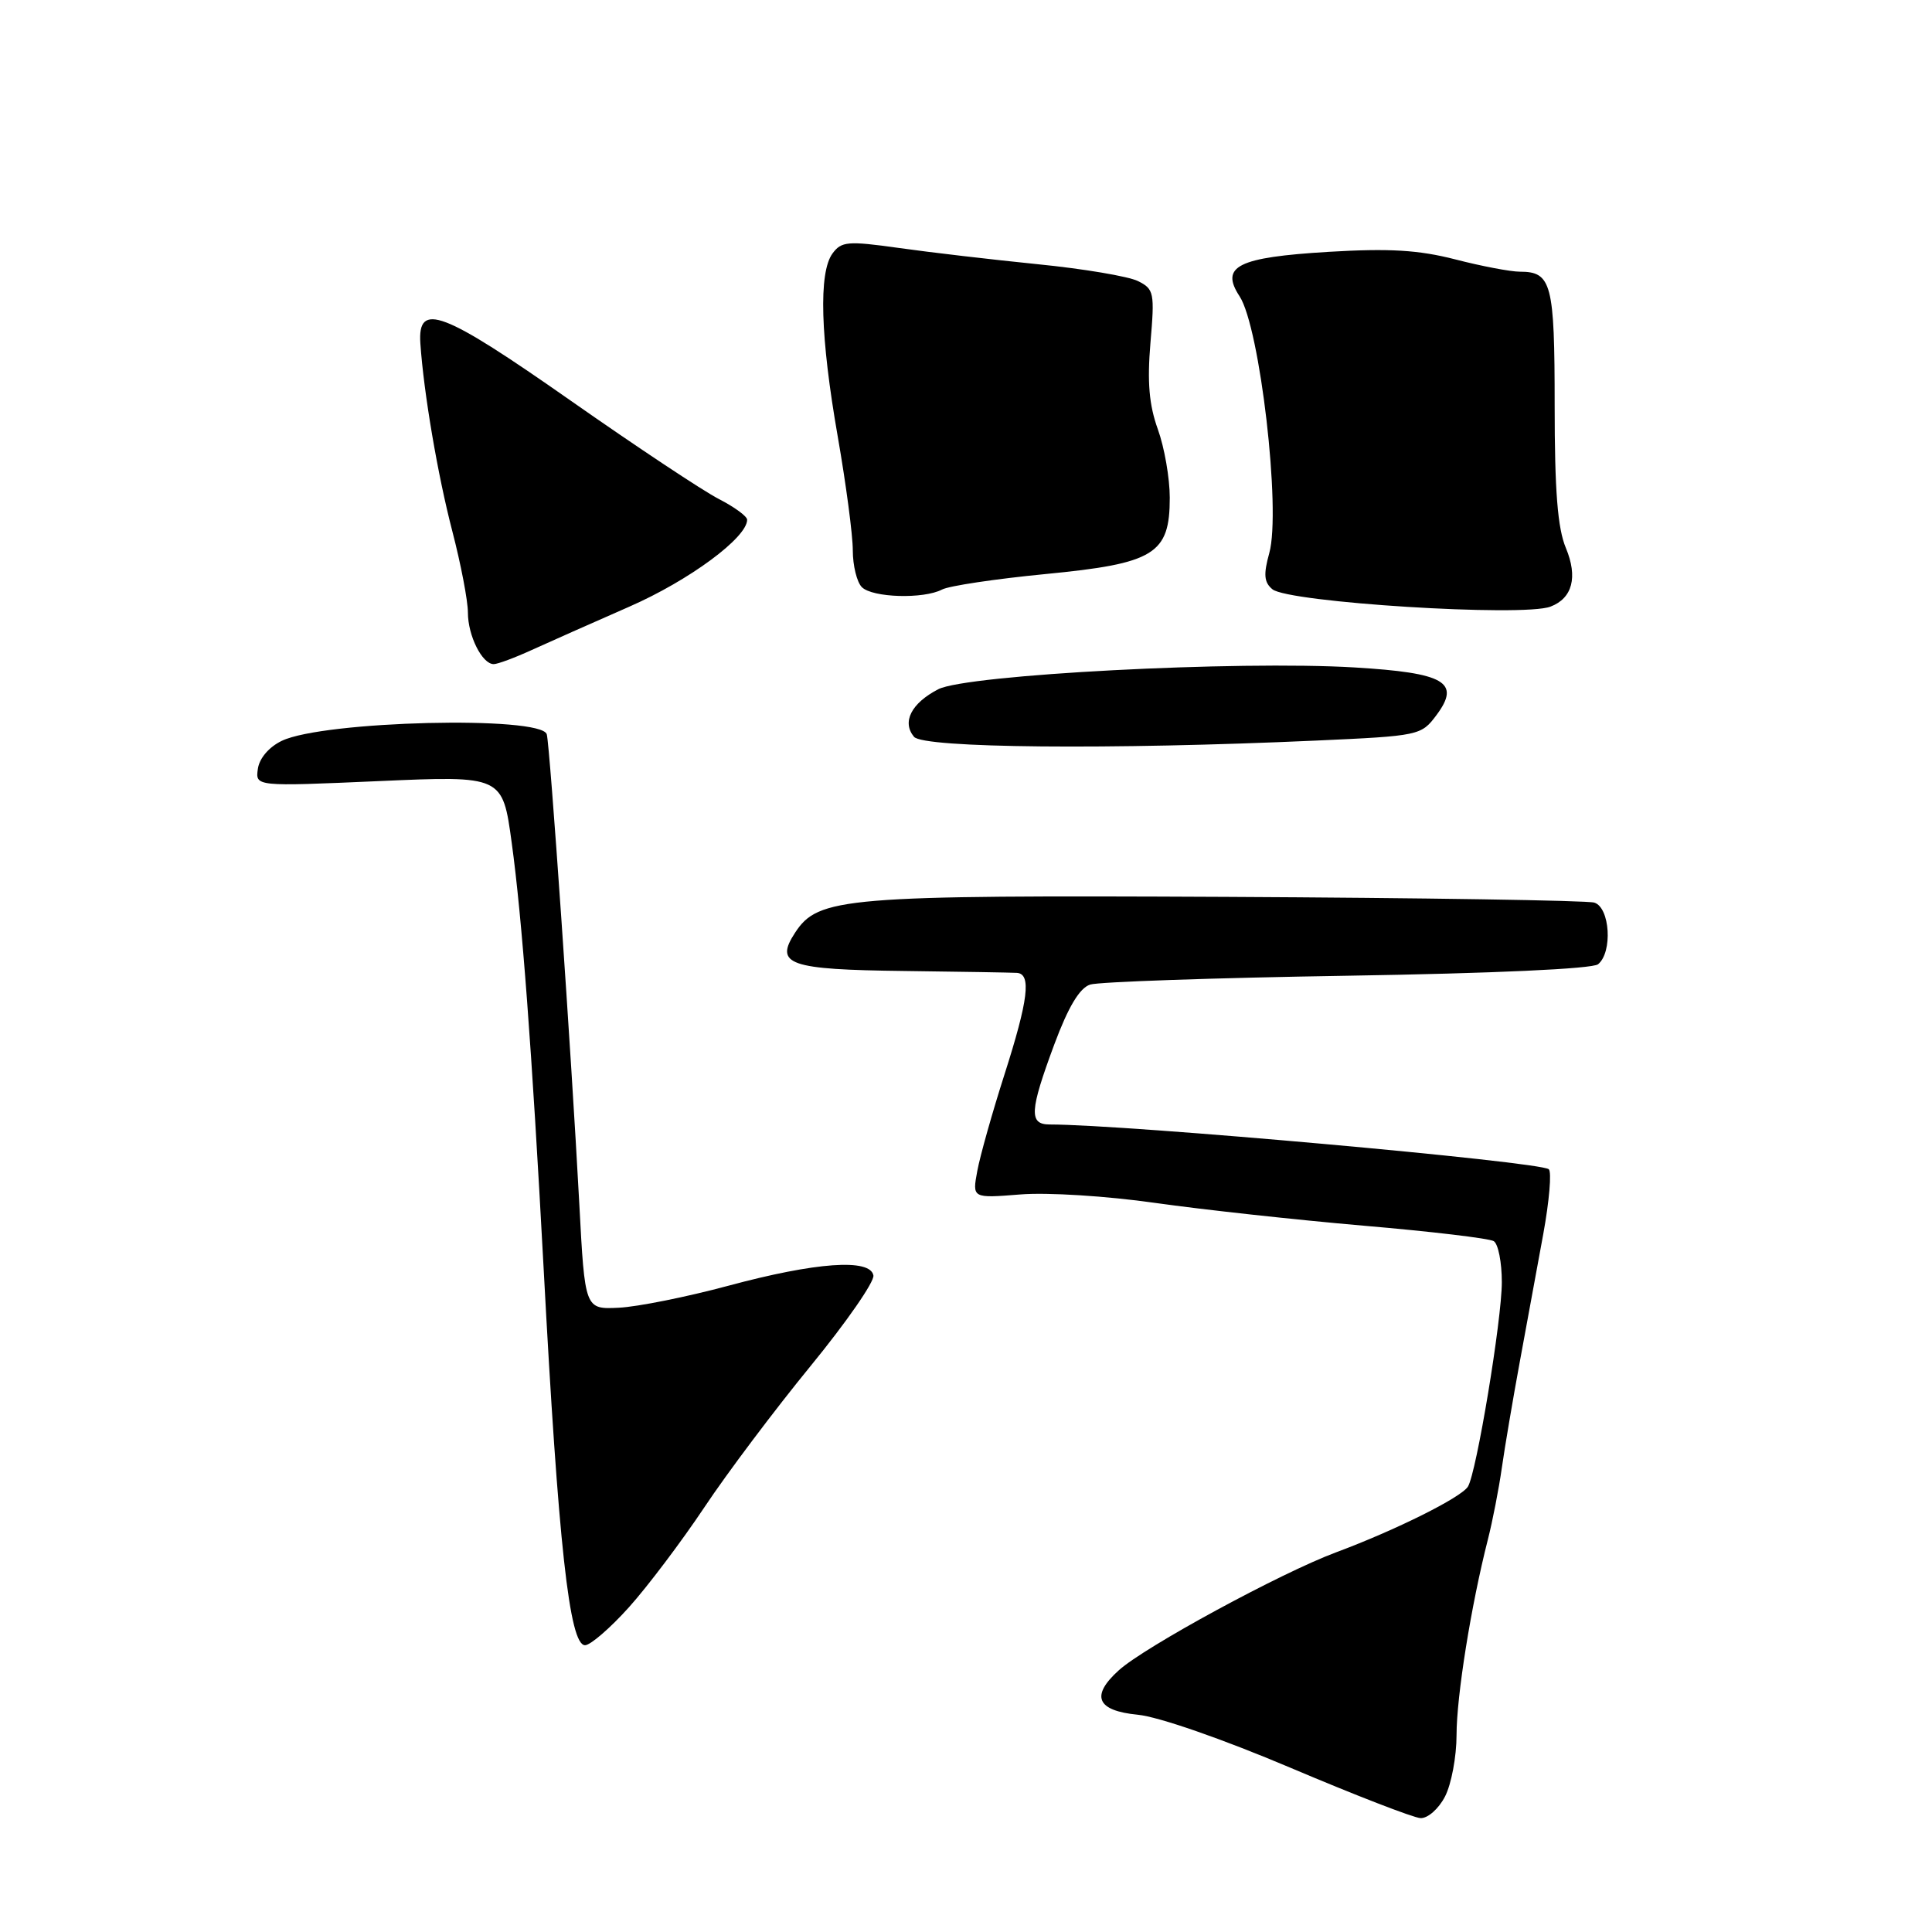 <?xml version="1.0" encoding="UTF-8" standalone="no"?>
<!DOCTYPE svg PUBLIC "-//W3C//DTD SVG 1.1//EN" "http://www.w3.org/Graphics/SVG/1.1/DTD/svg11.dtd" >
<svg xmlns="http://www.w3.org/2000/svg" xmlns:xlink="http://www.w3.org/1999/xlink" version="1.1" viewBox="0 0 256 256">
 <g >
 <path fill="currentColor"
d=" M 191.47 238.05 C 192.31 236.43 193.00 232.76 193.00 229.90 C 193.00 224.76 194.92 212.75 197.15 204.00 C 197.78 201.53 198.61 197.25 199.00 194.50 C 199.39 191.75 200.46 185.45 201.37 180.50 C 202.28 175.55 203.69 167.91 204.49 163.52 C 205.29 159.14 205.62 155.27 205.22 154.93 C 204.03 153.92 149.21 149.00 139.10 149.00 C 136.32 149.00 136.42 147.23 139.70 138.39 C 141.56 133.40 143.05 130.92 144.45 130.46 C 145.58 130.10 160.90 129.57 178.50 129.29 C 197.84 128.98 210.99 128.38 211.75 127.77 C 213.70 126.19 213.34 120.24 211.25 119.60 C 210.29 119.31 188.35 118.97 162.50 118.84 C 111.78 118.60 108.43 118.88 105.35 123.59 C 102.59 127.81 104.51 128.48 119.80 128.66 C 127.34 128.75 134.06 128.87 134.75 128.91 C 136.68 129.05 136.26 132.49 133.09 142.40 C 131.49 147.40 129.87 153.14 129.50 155.14 C 128.82 158.78 128.82 158.78 135.21 158.27 C 138.78 157.98 146.67 158.48 153.05 159.39 C 159.35 160.28 171.78 161.64 180.68 162.41 C 189.58 163.17 197.34 164.09 197.93 164.46 C 198.52 164.82 199.00 167.27 199.00 169.89 C 199.00 174.88 195.64 195.15 194.51 196.98 C 193.62 198.42 184.98 202.73 177.04 205.69 C 169.71 208.42 151.70 218.20 148.25 221.32 C 144.48 224.72 145.31 226.68 150.75 227.21 C 153.50 227.47 162.03 230.44 171.00 234.24 C 179.53 237.86 187.28 240.86 188.22 240.91 C 189.18 240.96 190.63 239.68 191.47 238.05 Z  M 83.33 212.98 C 85.81 210.22 90.31 204.25 93.33 199.73 C 96.34 195.20 102.68 186.78 107.41 181.00 C 112.14 175.22 115.89 169.82 115.73 169.00 C 115.32 166.73 108.12 167.24 96.50 170.37 C 91.00 171.85 84.47 173.16 82.00 173.28 C 77.50 173.50 77.50 173.50 76.76 159.50 C 75.71 139.80 72.87 98.74 72.45 97.30 C 71.73 94.81 42.88 95.51 37.35 98.16 C 35.65 98.97 34.37 100.47 34.17 101.87 C 33.83 104.22 33.83 104.22 50.21 103.50 C 66.59 102.78 66.59 102.78 67.80 111.64 C 69.17 121.58 70.48 139.14 72.03 168.00 C 73.99 204.74 75.45 218.00 77.52 218.00 C 78.23 218.00 80.85 215.74 83.33 212.98 Z  M 174.40 98.13 C 188.09 97.51 188.32 97.46 190.35 94.74 C 193.59 90.39 191.46 89.16 179.48 88.44 C 163.99 87.51 128.08 89.39 124.32 91.33 C 120.75 93.18 119.48 95.67 121.11 97.63 C 122.35 99.13 147.12 99.36 174.40 98.13 Z  M 70.43 86.14 C 72.67 85.12 78.50 82.53 83.38 80.39 C 91.31 76.92 99.00 71.24 99.00 68.87 C 99.00 68.41 97.31 67.18 95.25 66.12 C 93.19 65.07 84.33 59.19 75.58 53.06 C 58.60 41.17 55.33 39.92 55.70 45.50 C 56.15 52.08 57.99 62.91 59.94 70.41 C 61.07 74.76 62.00 79.60 62.00 81.17 C 62.00 84.24 63.89 88.00 65.42 88.00 C 65.94 88.00 68.20 87.16 70.43 86.14 Z  M 205.45 80.38 C 208.36 79.27 209.09 76.47 207.49 72.62 C 206.39 70.00 206.00 65.04 206.00 53.73 C 206.00 37.55 205.60 36.00 201.38 36.00 C 200.16 36.00 196.31 35.27 192.83 34.37 C 187.95 33.12 184.09 32.89 176.03 33.37 C 163.99 34.10 161.64 35.28 164.25 39.26 C 166.95 43.38 169.76 67.60 168.19 73.27 C 167.40 76.12 167.49 77.16 168.60 78.08 C 170.71 79.83 201.81 81.78 205.45 80.38 Z  M 124.82 78.12 C 125.74 77.63 131.89 76.71 138.48 76.07 C 152.98 74.67 155.00 73.43 155.00 65.95 C 155.00 63.37 154.29 59.28 153.42 56.88 C 152.26 53.66 152.00 50.63 152.44 45.43 C 153.01 38.78 152.92 38.30 150.78 37.24 C 149.52 36.62 143.55 35.61 137.50 35.01 C 131.45 34.40 123.15 33.43 119.06 32.85 C 112.34 31.91 111.49 31.98 110.31 33.59 C 108.45 36.13 108.70 44.68 111.01 57.87 C 112.10 64.12 113.00 70.90 113.00 72.92 C 113.00 74.94 113.54 77.14 114.20 77.80 C 115.60 79.20 122.37 79.40 124.82 78.12 Z "/>
</g>
</svg>